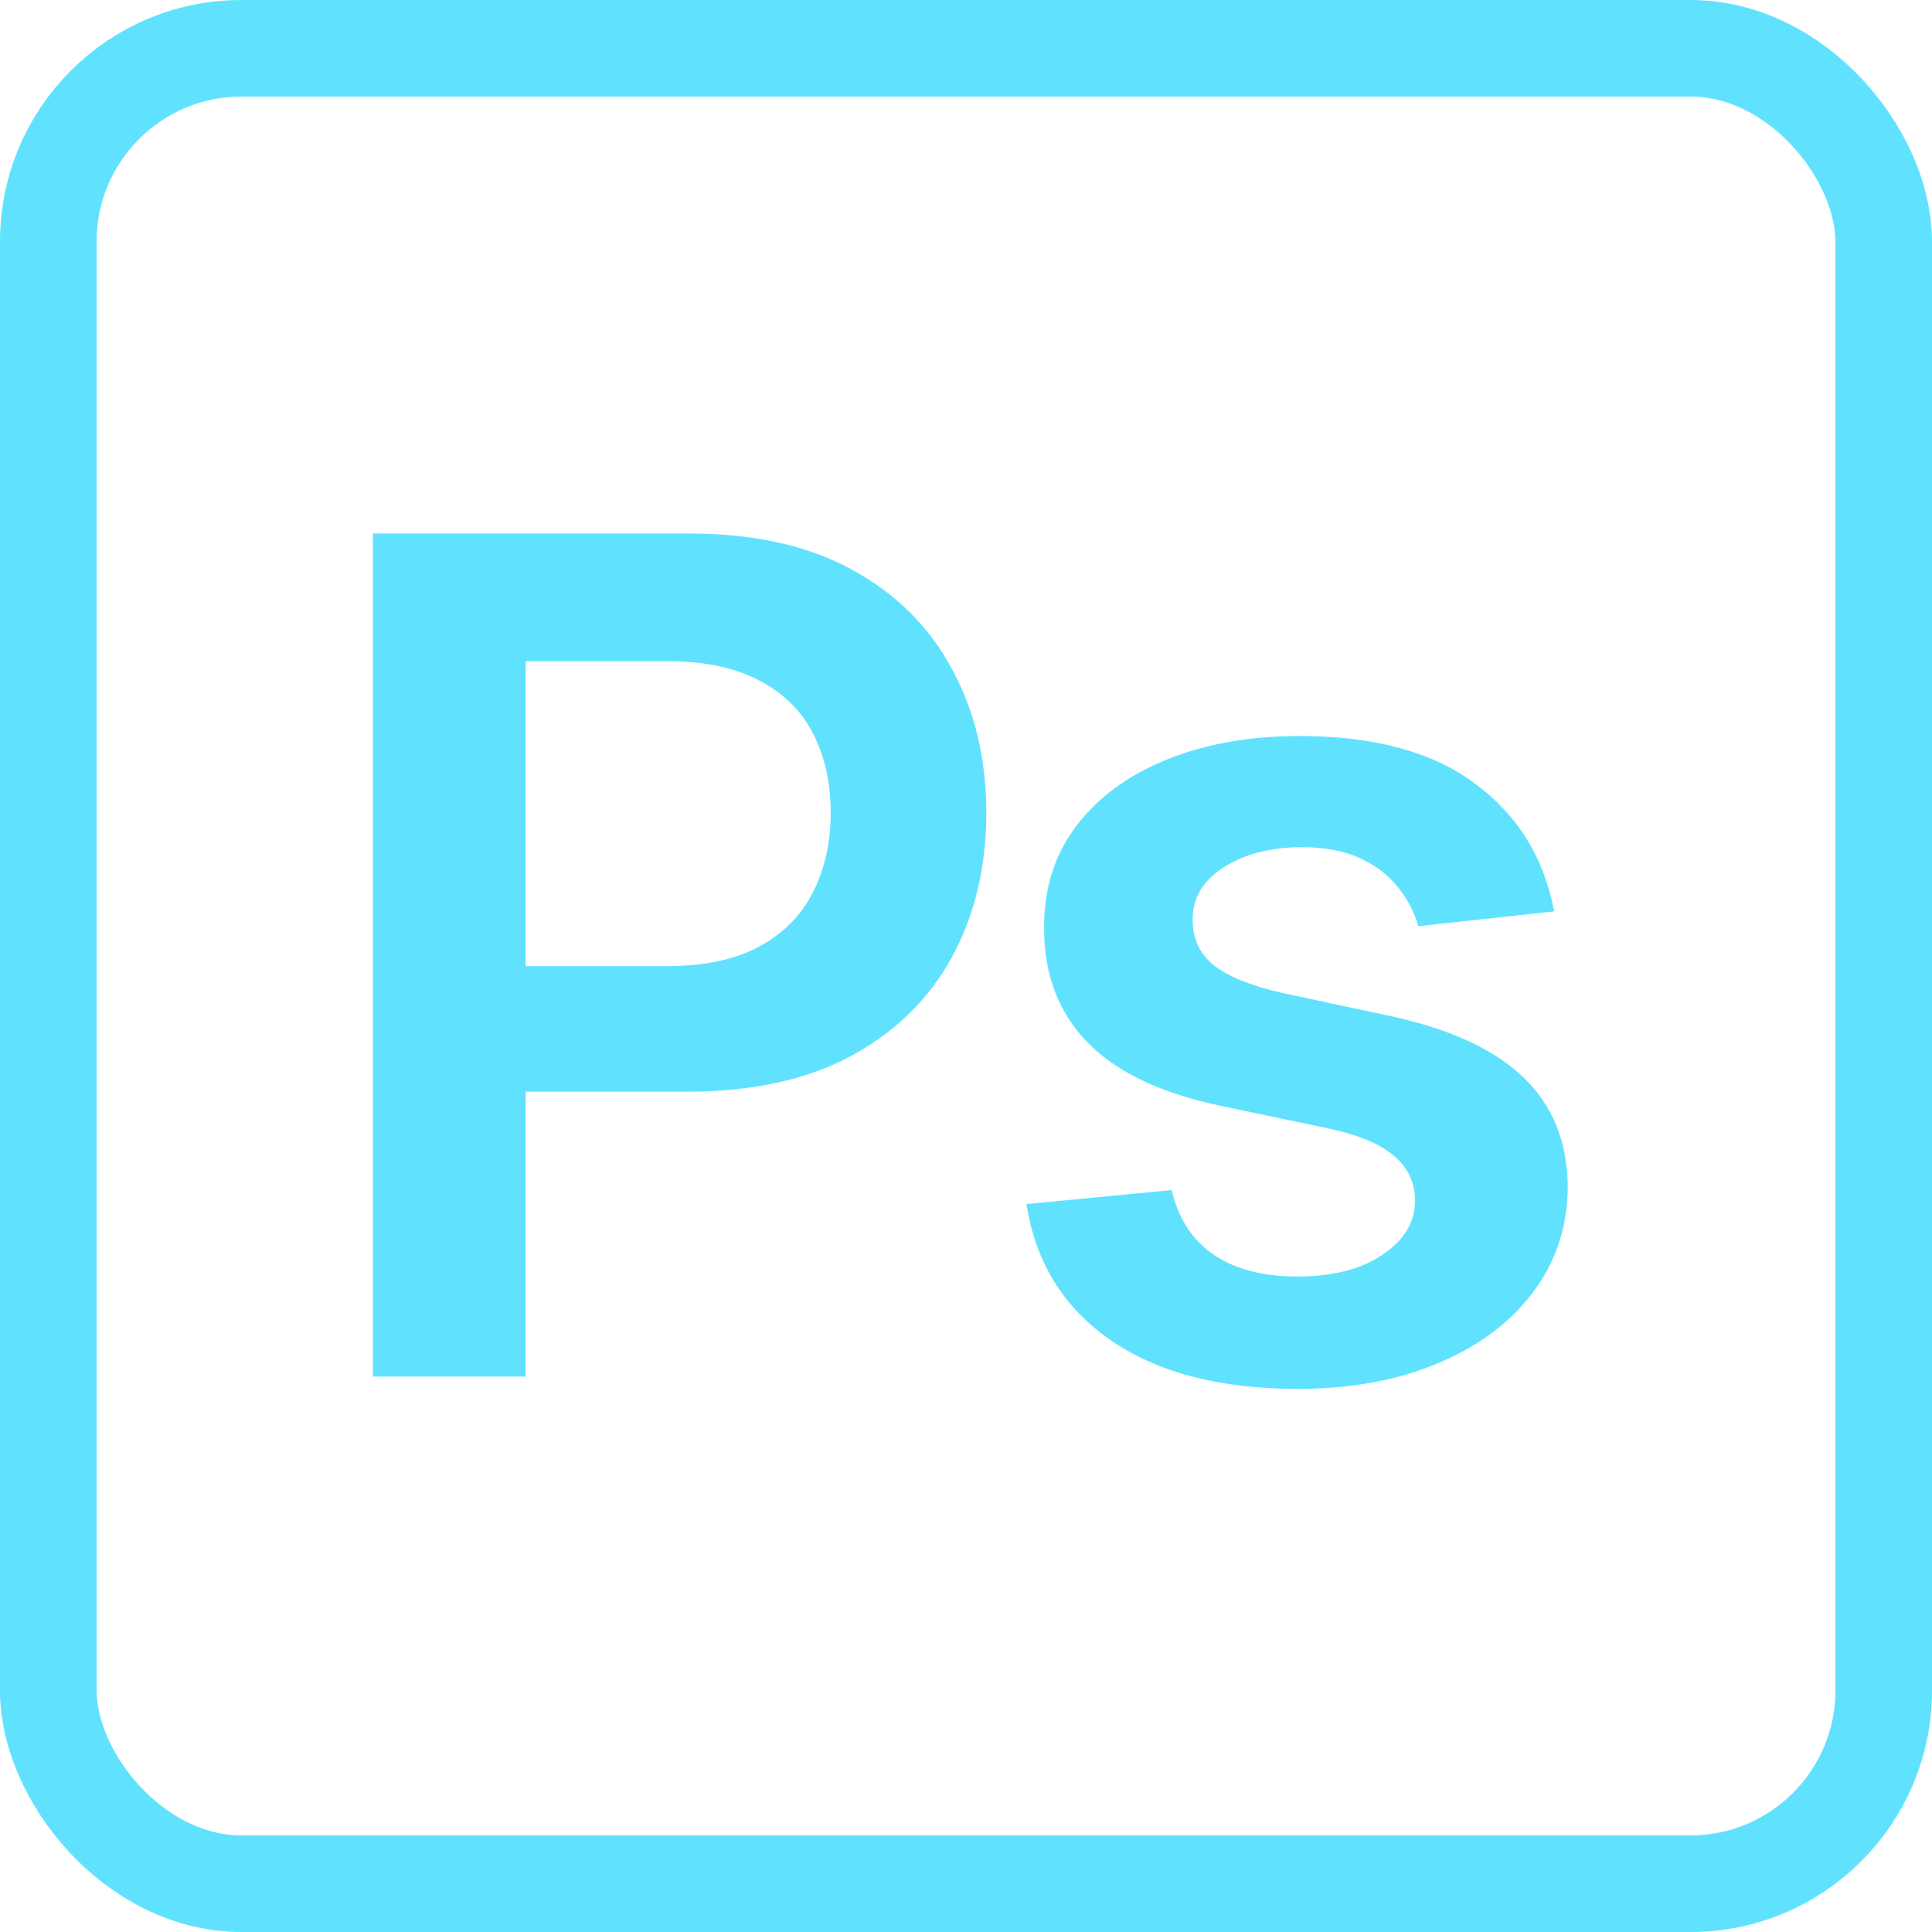 <svg width="80" height="80" viewBox="0 0 80 80" fill="none" xmlns="http://www.w3.org/2000/svg">
<rect x="2" y="2" width="76" height="76" rx="8" stroke="#60E2FF" stroke-width="4"/>
<path d="M15.443 57V22.091H28.534C31.216 22.091 33.466 22.591 35.284 23.591C37.114 24.591 38.494 25.966 39.426 27.716C40.369 29.454 40.841 31.432 40.841 33.648C40.841 35.886 40.369 37.875 39.426 39.614C38.483 41.352 37.091 42.722 35.25 43.722C33.409 44.71 31.142 45.205 28.449 45.205H19.773V40.006H27.597C29.165 40.006 30.449 39.733 31.449 39.188C32.449 38.642 33.188 37.892 33.665 36.938C34.153 35.983 34.398 34.886 34.398 33.648C34.398 32.409 34.153 31.318 33.665 30.375C33.188 29.432 32.443 28.699 31.432 28.176C30.432 27.642 29.142 27.375 27.562 27.375H21.767V57H15.443ZM64.354 37.739L58.729 38.352C58.57 37.784 58.292 37.25 57.894 36.75C57.508 36.25 56.985 35.847 56.326 35.54C55.667 35.233 54.86 35.08 53.905 35.08C52.621 35.08 51.542 35.358 50.667 35.915C49.803 36.472 49.377 37.193 49.388 38.08C49.377 38.841 49.655 39.46 50.224 39.938C50.803 40.415 51.758 40.807 53.087 41.114L57.553 42.068C60.03 42.602 61.871 43.449 63.076 44.608C64.292 45.767 64.905 47.284 64.917 49.159C64.905 50.807 64.422 52.261 63.468 53.523C62.525 54.773 61.212 55.75 59.53 56.455C57.849 57.159 55.917 57.511 53.735 57.511C50.53 57.511 47.951 56.841 45.996 55.5C44.042 54.148 42.877 52.267 42.502 49.858L48.519 49.278C48.792 50.46 49.371 51.352 50.258 51.955C51.144 52.557 52.297 52.858 53.718 52.858C55.184 52.858 56.36 52.557 57.246 51.955C58.144 51.352 58.593 50.608 58.593 49.722C58.593 48.972 58.303 48.352 57.724 47.864C57.155 47.375 56.269 47 55.065 46.739L50.599 45.801C48.087 45.278 46.229 44.398 45.025 43.159C43.82 41.909 43.224 40.33 43.235 38.42C43.224 36.807 43.661 35.409 44.547 34.227C45.445 33.034 46.69 32.114 48.28 31.466C49.883 30.807 51.729 30.477 53.82 30.477C56.888 30.477 59.303 31.131 61.065 32.438C62.837 33.744 63.934 35.511 64.354 37.739Z" fill="#60E2FF"/>
</svg>
